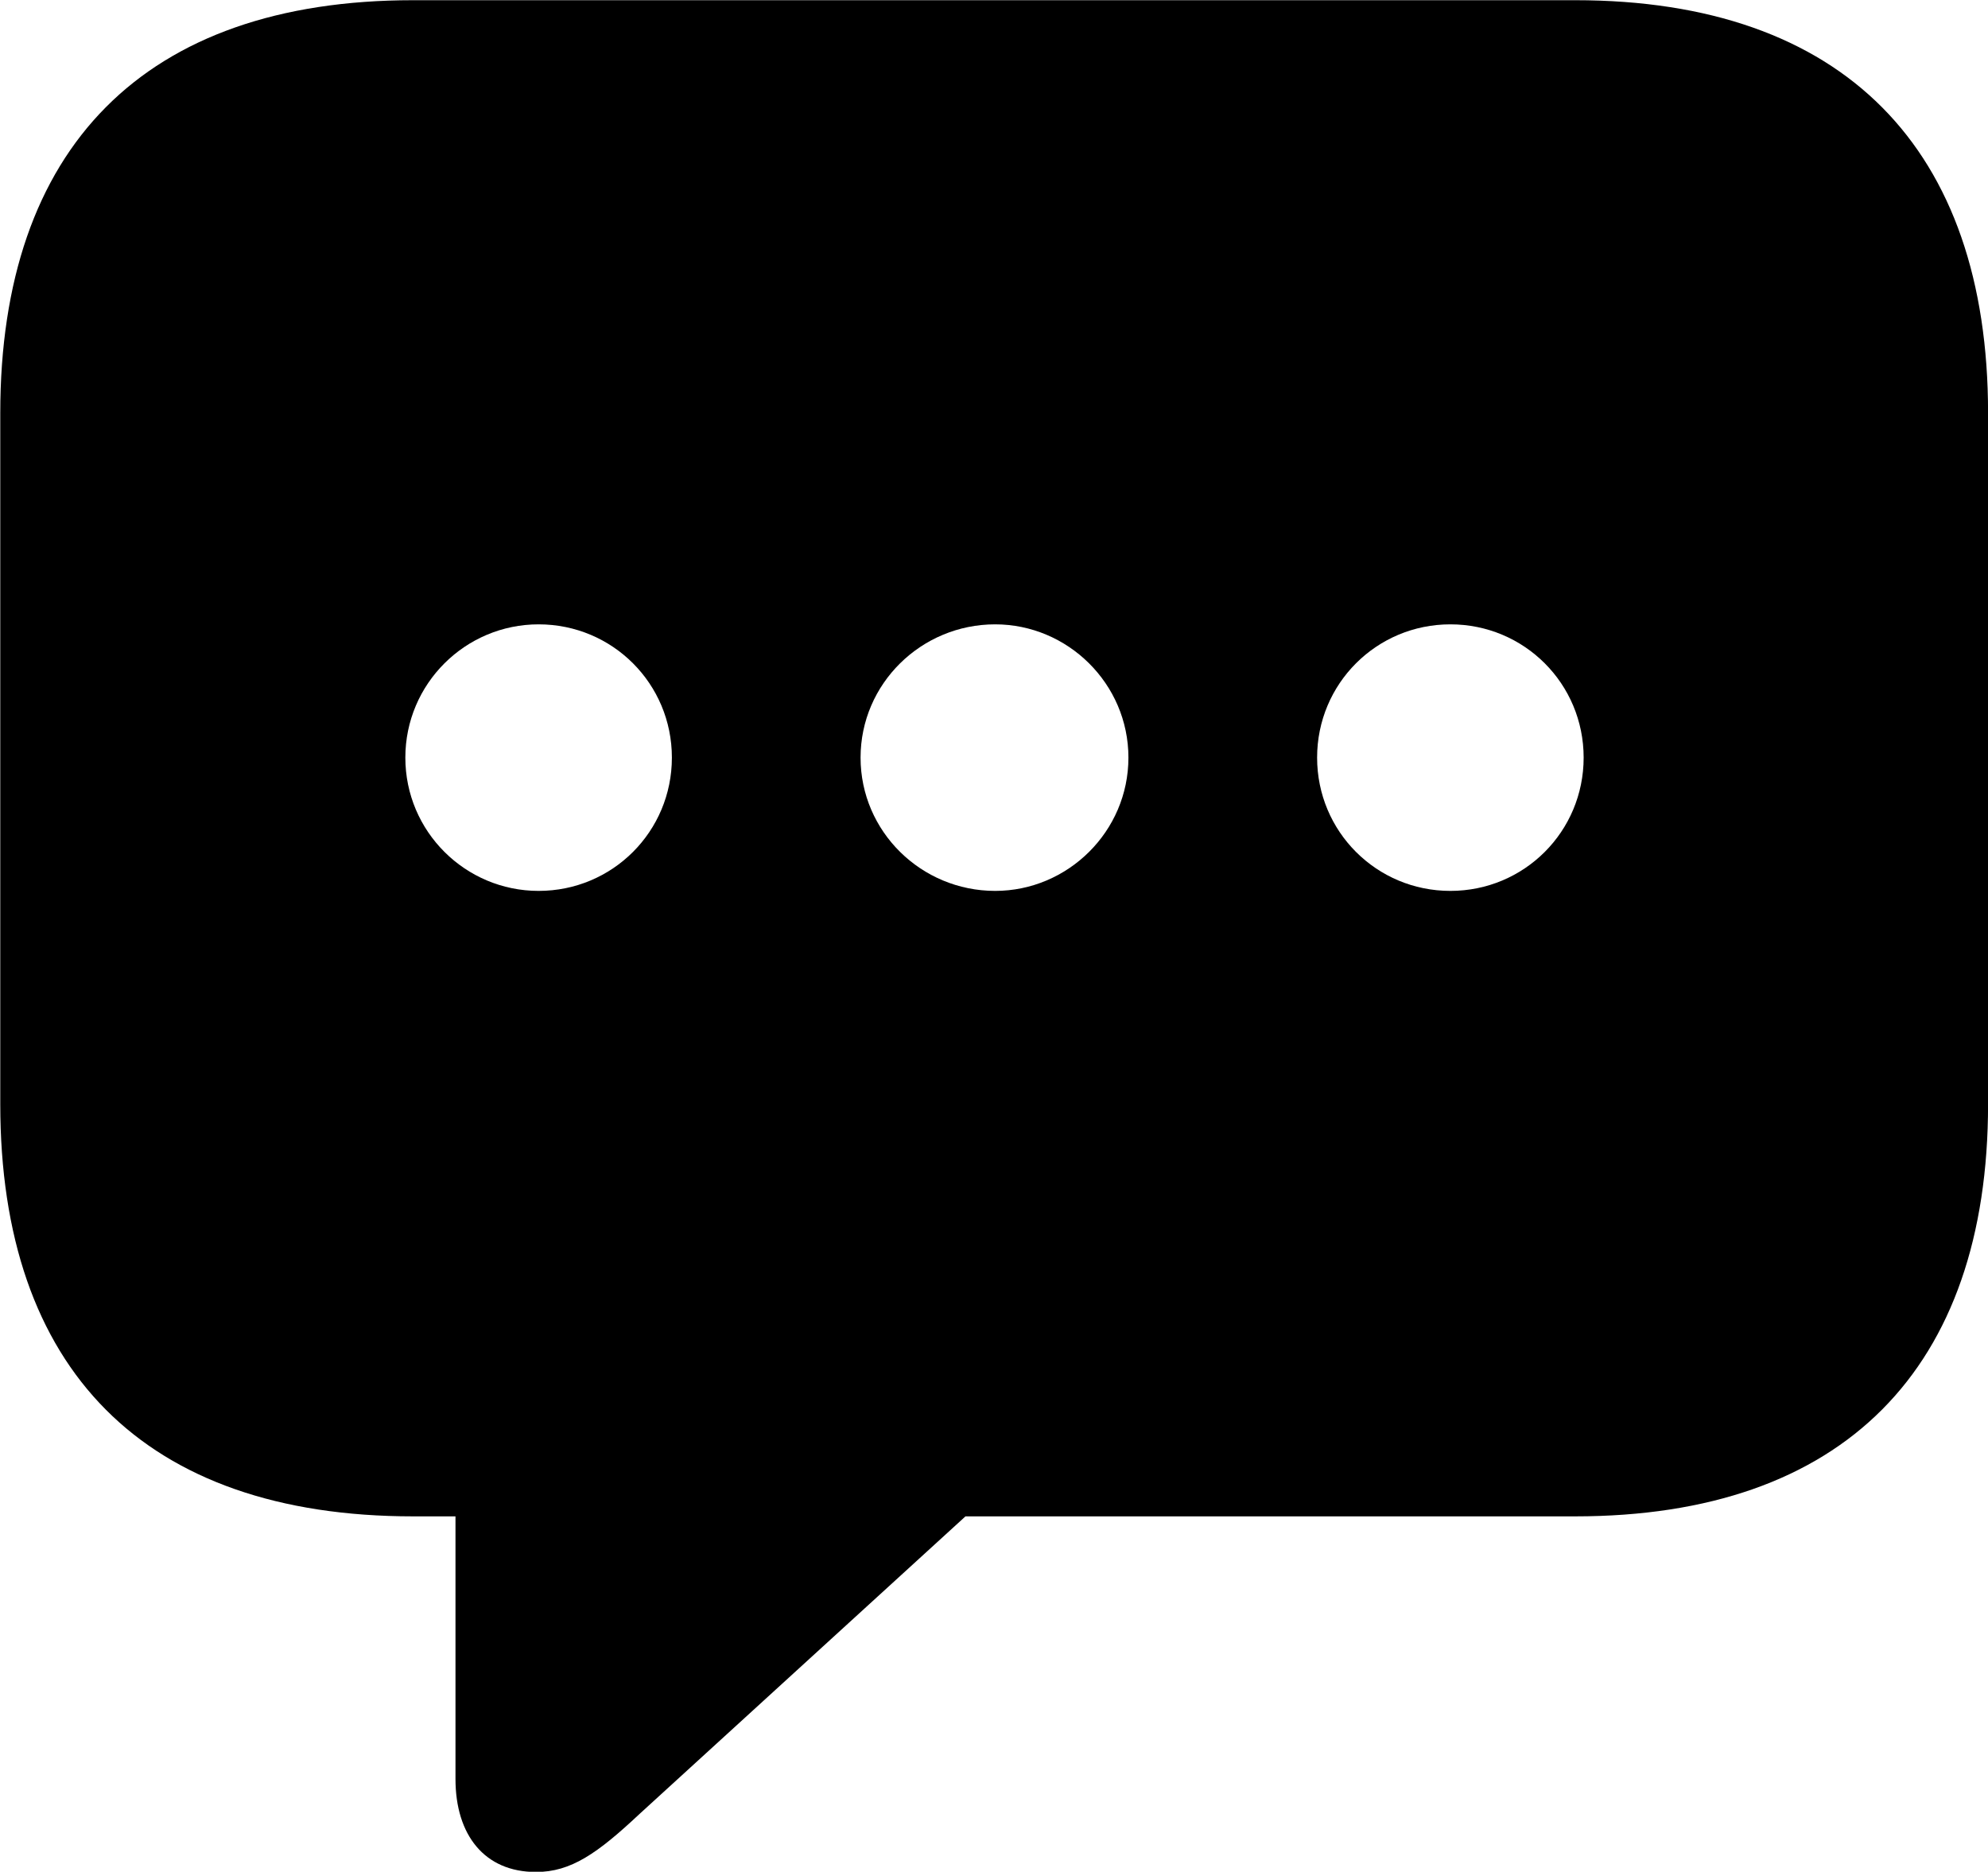 <svg viewBox="0 0 30.133 28.369" xmlns="http://www.w3.org/2000/svg"><path d="M8.124 28.373C8.654 28.373 9.054 28.093 9.694 27.493L14.634 22.983H23.874C27.944 22.983 30.134 20.743 30.134 16.733V6.263C30.134 2.253 27.944 0.003 23.874 0.003H6.264C2.184 0.003 0.004 2.243 0.004 6.263V16.733C0.004 20.753 2.184 22.983 6.264 22.983H6.904V26.963C6.904 27.813 7.344 28.373 8.124 28.373ZM8.164 13.503C7.054 13.503 6.144 12.603 6.144 11.483C6.144 10.363 7.054 9.463 8.164 9.463C9.284 9.463 10.184 10.363 10.184 11.483C10.184 12.603 9.284 13.503 8.164 13.503ZM15.084 13.503C13.964 13.503 13.044 12.603 13.044 11.483C13.044 10.363 13.964 9.463 15.084 9.463C16.184 9.463 17.104 10.363 17.104 11.483C17.104 12.603 16.184 13.503 15.084 13.503ZM21.984 13.503C20.864 13.503 19.964 12.603 19.964 11.483C19.964 10.363 20.864 9.463 21.984 9.463C23.104 9.463 24.004 10.363 24.004 11.483C24.004 12.603 23.104 13.503 21.984 13.503Z" /></svg>